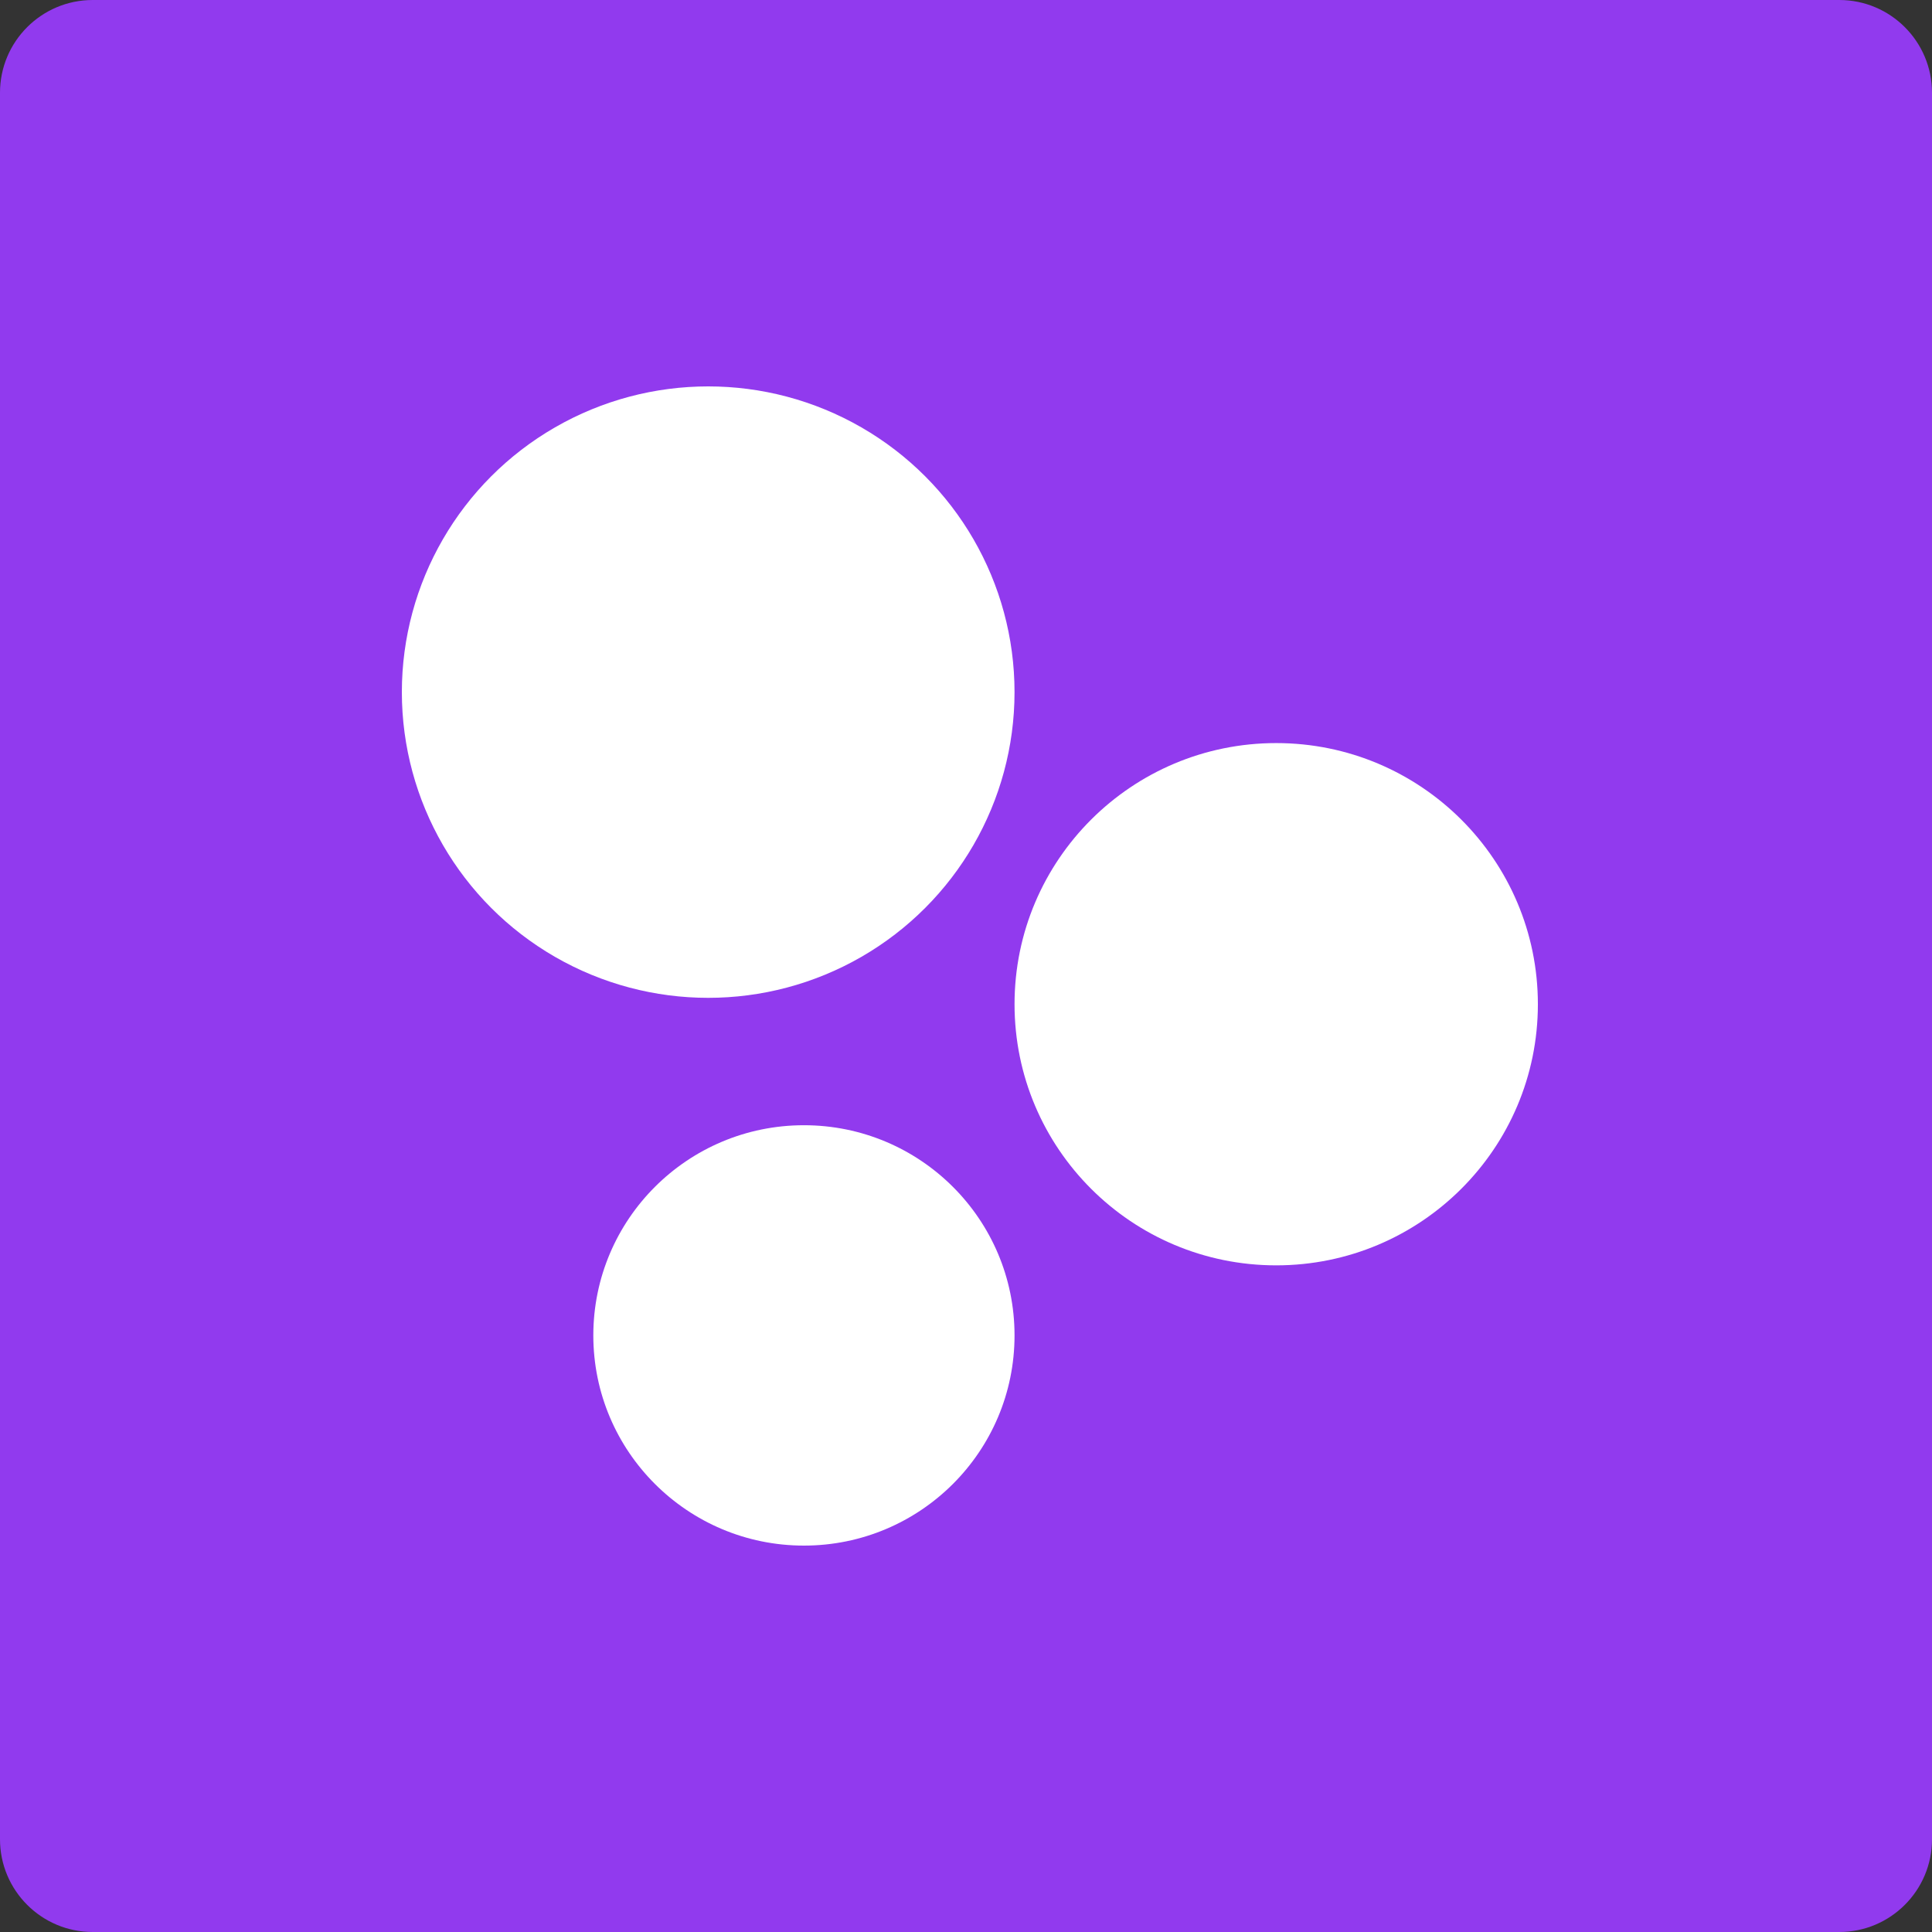 <svg width="250" height="250" viewBox="0 0 250 250" fill="none" xmlns="http://www.w3.org/2000/svg">
<rect x="0" y="0" width="250" height="250" fill="#333333" stroke="none"/>
<path d="M0 12C0 5.373 5.373 0 12 0H238C244.627 0 250 5.373 250 12V238C250 244.627 244.627 250 238 250H12C5.373 250 0 244.627 0 238V12Z" fill="#913AEE"/>
<ellipse cx="104.028" cy="172.802" rx="27.253" ry="27.198" fill="white"/>
<ellipse cx="165.141" cy="129.945" rx="33.86" ry="33.791" fill="white"/>
<ellipse cx="91.64" cy="89.56" rx="39.64" ry="39.56" fill="white"/>
</svg>
